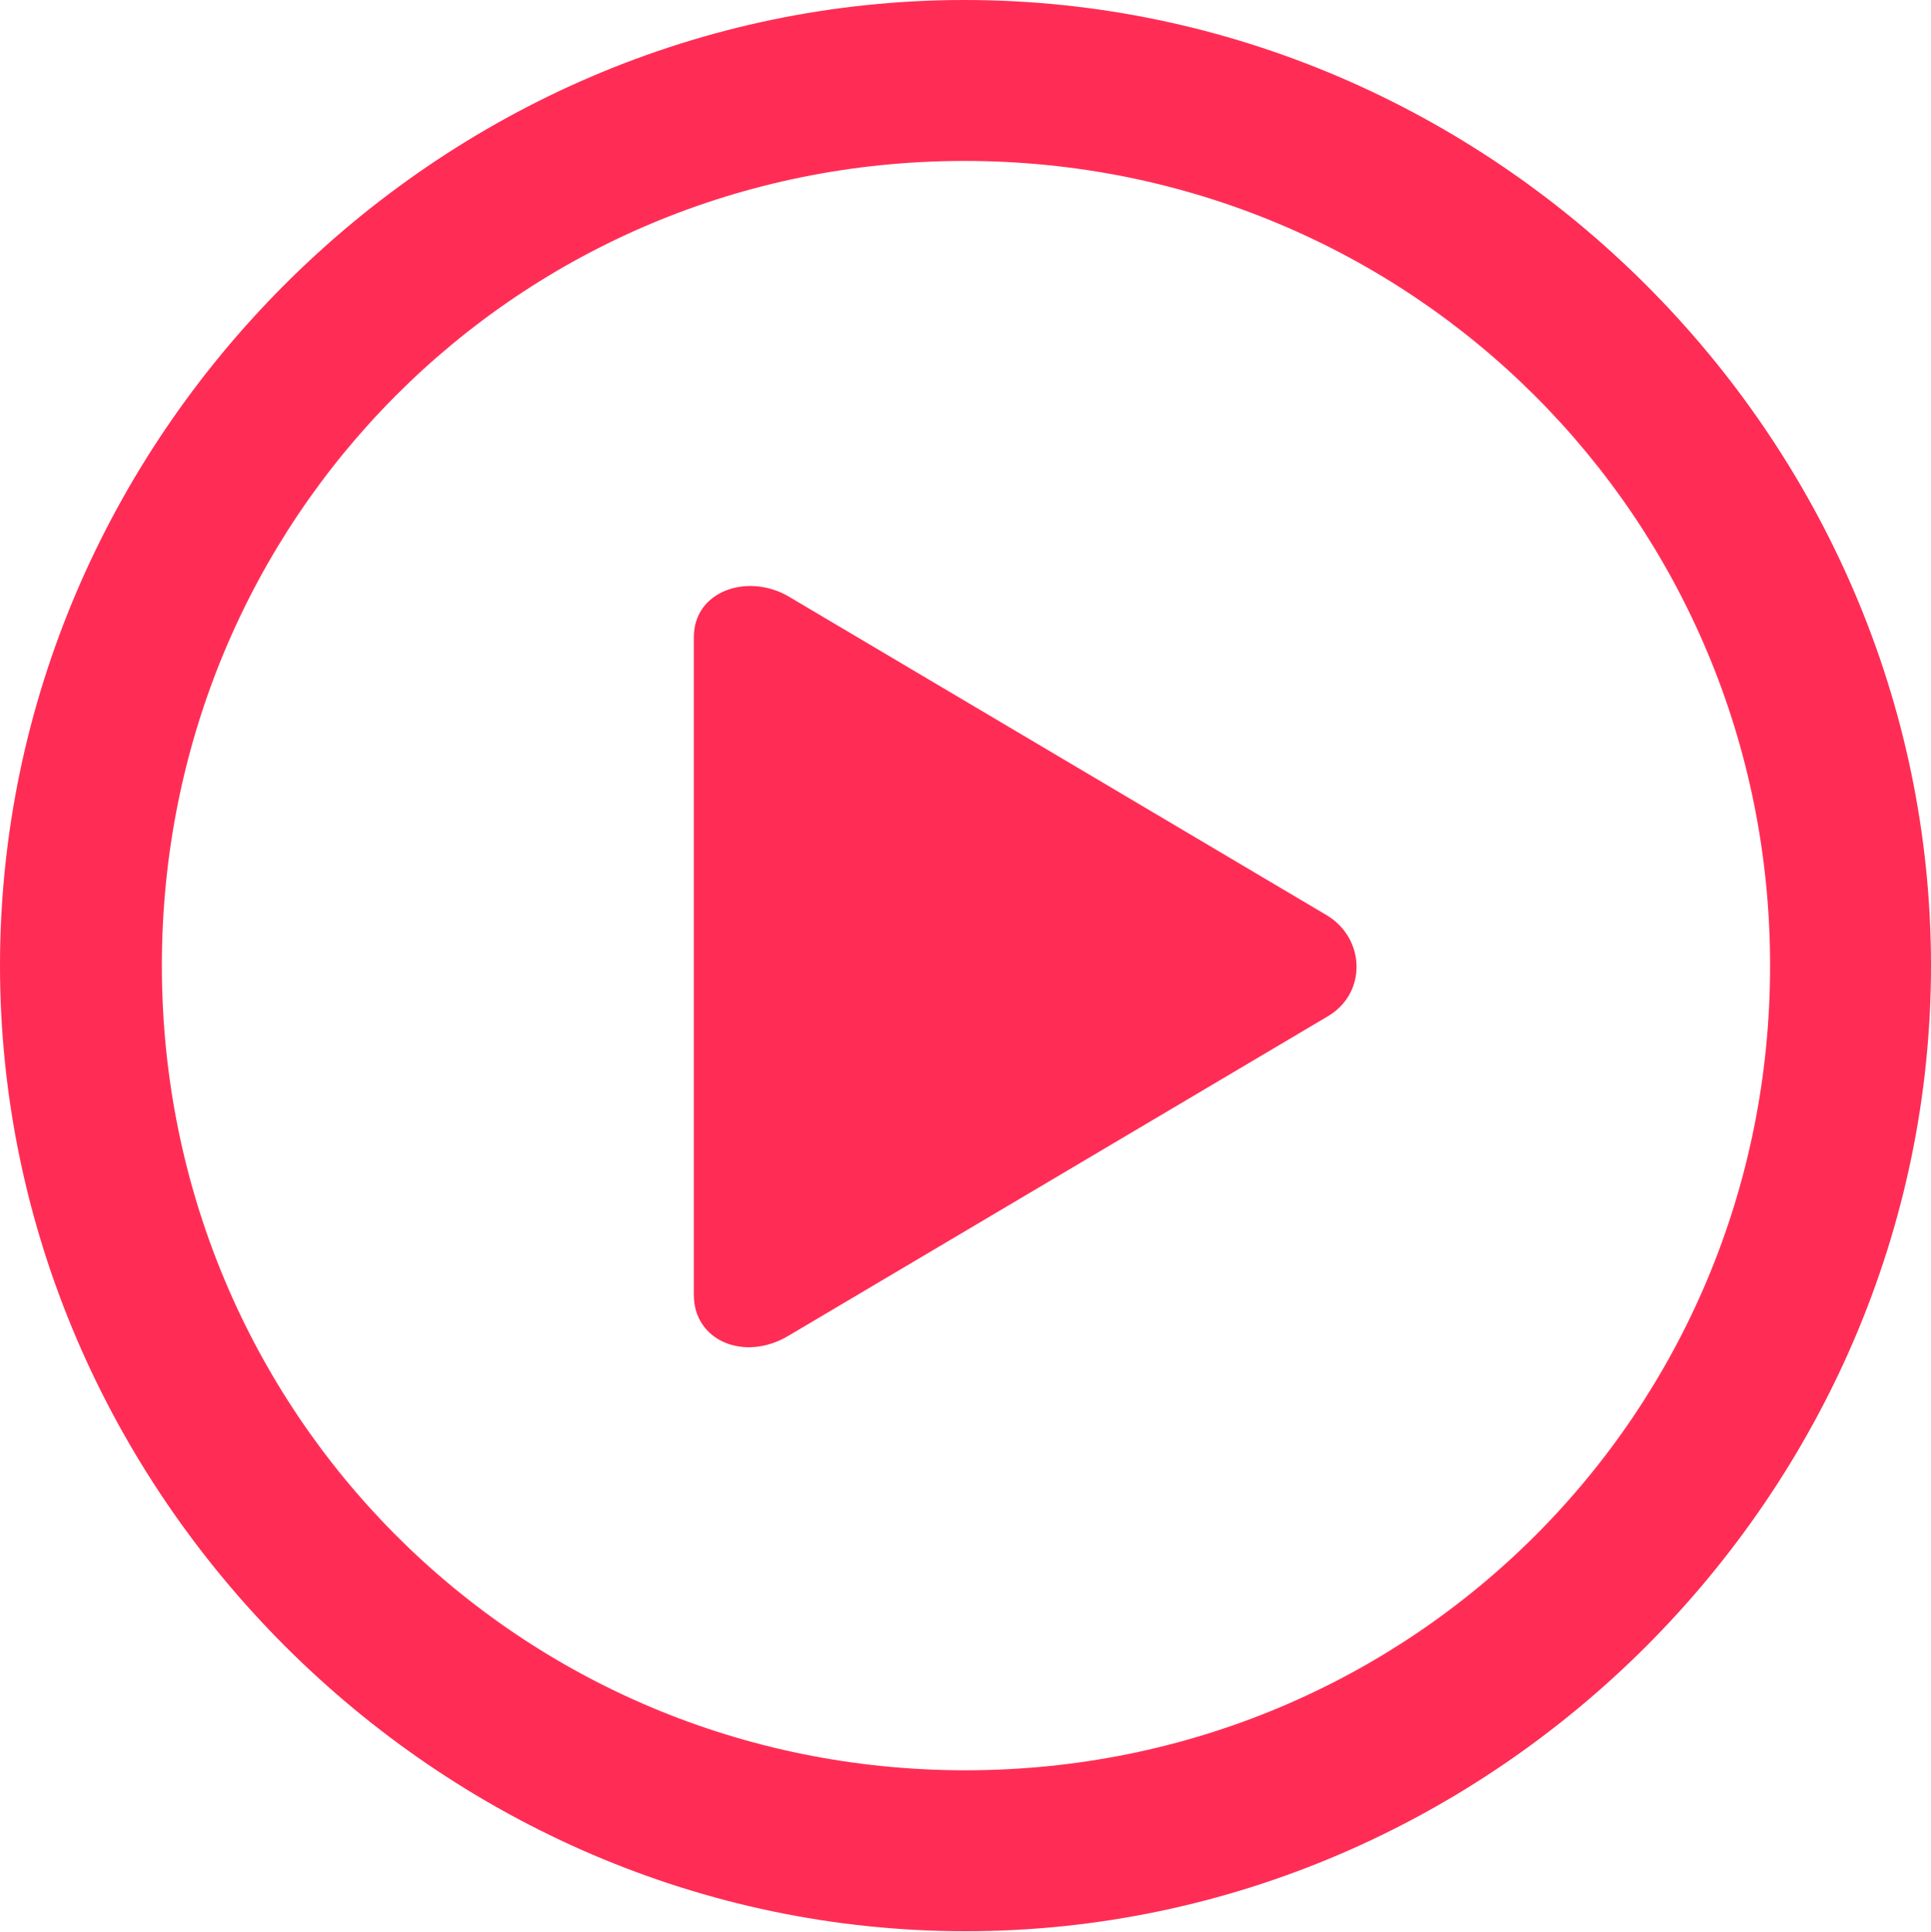 <?xml version="1.0" encoding="UTF-8"?>
<!--Generator: Apple Native CoreSVG 175.5-->
<!DOCTYPE svg
PUBLIC "-//W3C//DTD SVG 1.1//EN"
       "http://www.w3.org/Graphics/SVG/1.1/DTD/svg11.dtd">
<svg version="1.1" xmlns="http://www.w3.org/2000/svg" xmlns:xlink="http://www.w3.org/1999/xlink" width="510" height="510.25">
 <g>
  <rect height="510.25" opacity="0" width="510" x="0" y="0"/>
  <path d="M255 510C394.5 510 510 394.25 510 255C510 115.5 394.25 0 254.75 0C115.5 0 0 115.5 0 255C0 394.25 115.75 510 255 510ZM255 467.5C137 467.5 42.75 373 42.75 255C42.75 137 136.75 42.5 254.75 42.5C372.75 42.5 467.5 137 467.5 255C467.5 373 373 467.5 255 467.5ZM208.25 352.75L350.5 268.5C361 262.5 360.75 248 350.5 241.75L208.25 157.5C197.5 151.25 183.25 156 183.25 168.25L183.25 342C183.25 354 196.5 359.75 208.25 352.75Z" fill="#ff2d55"/>
 </g>
</svg>
